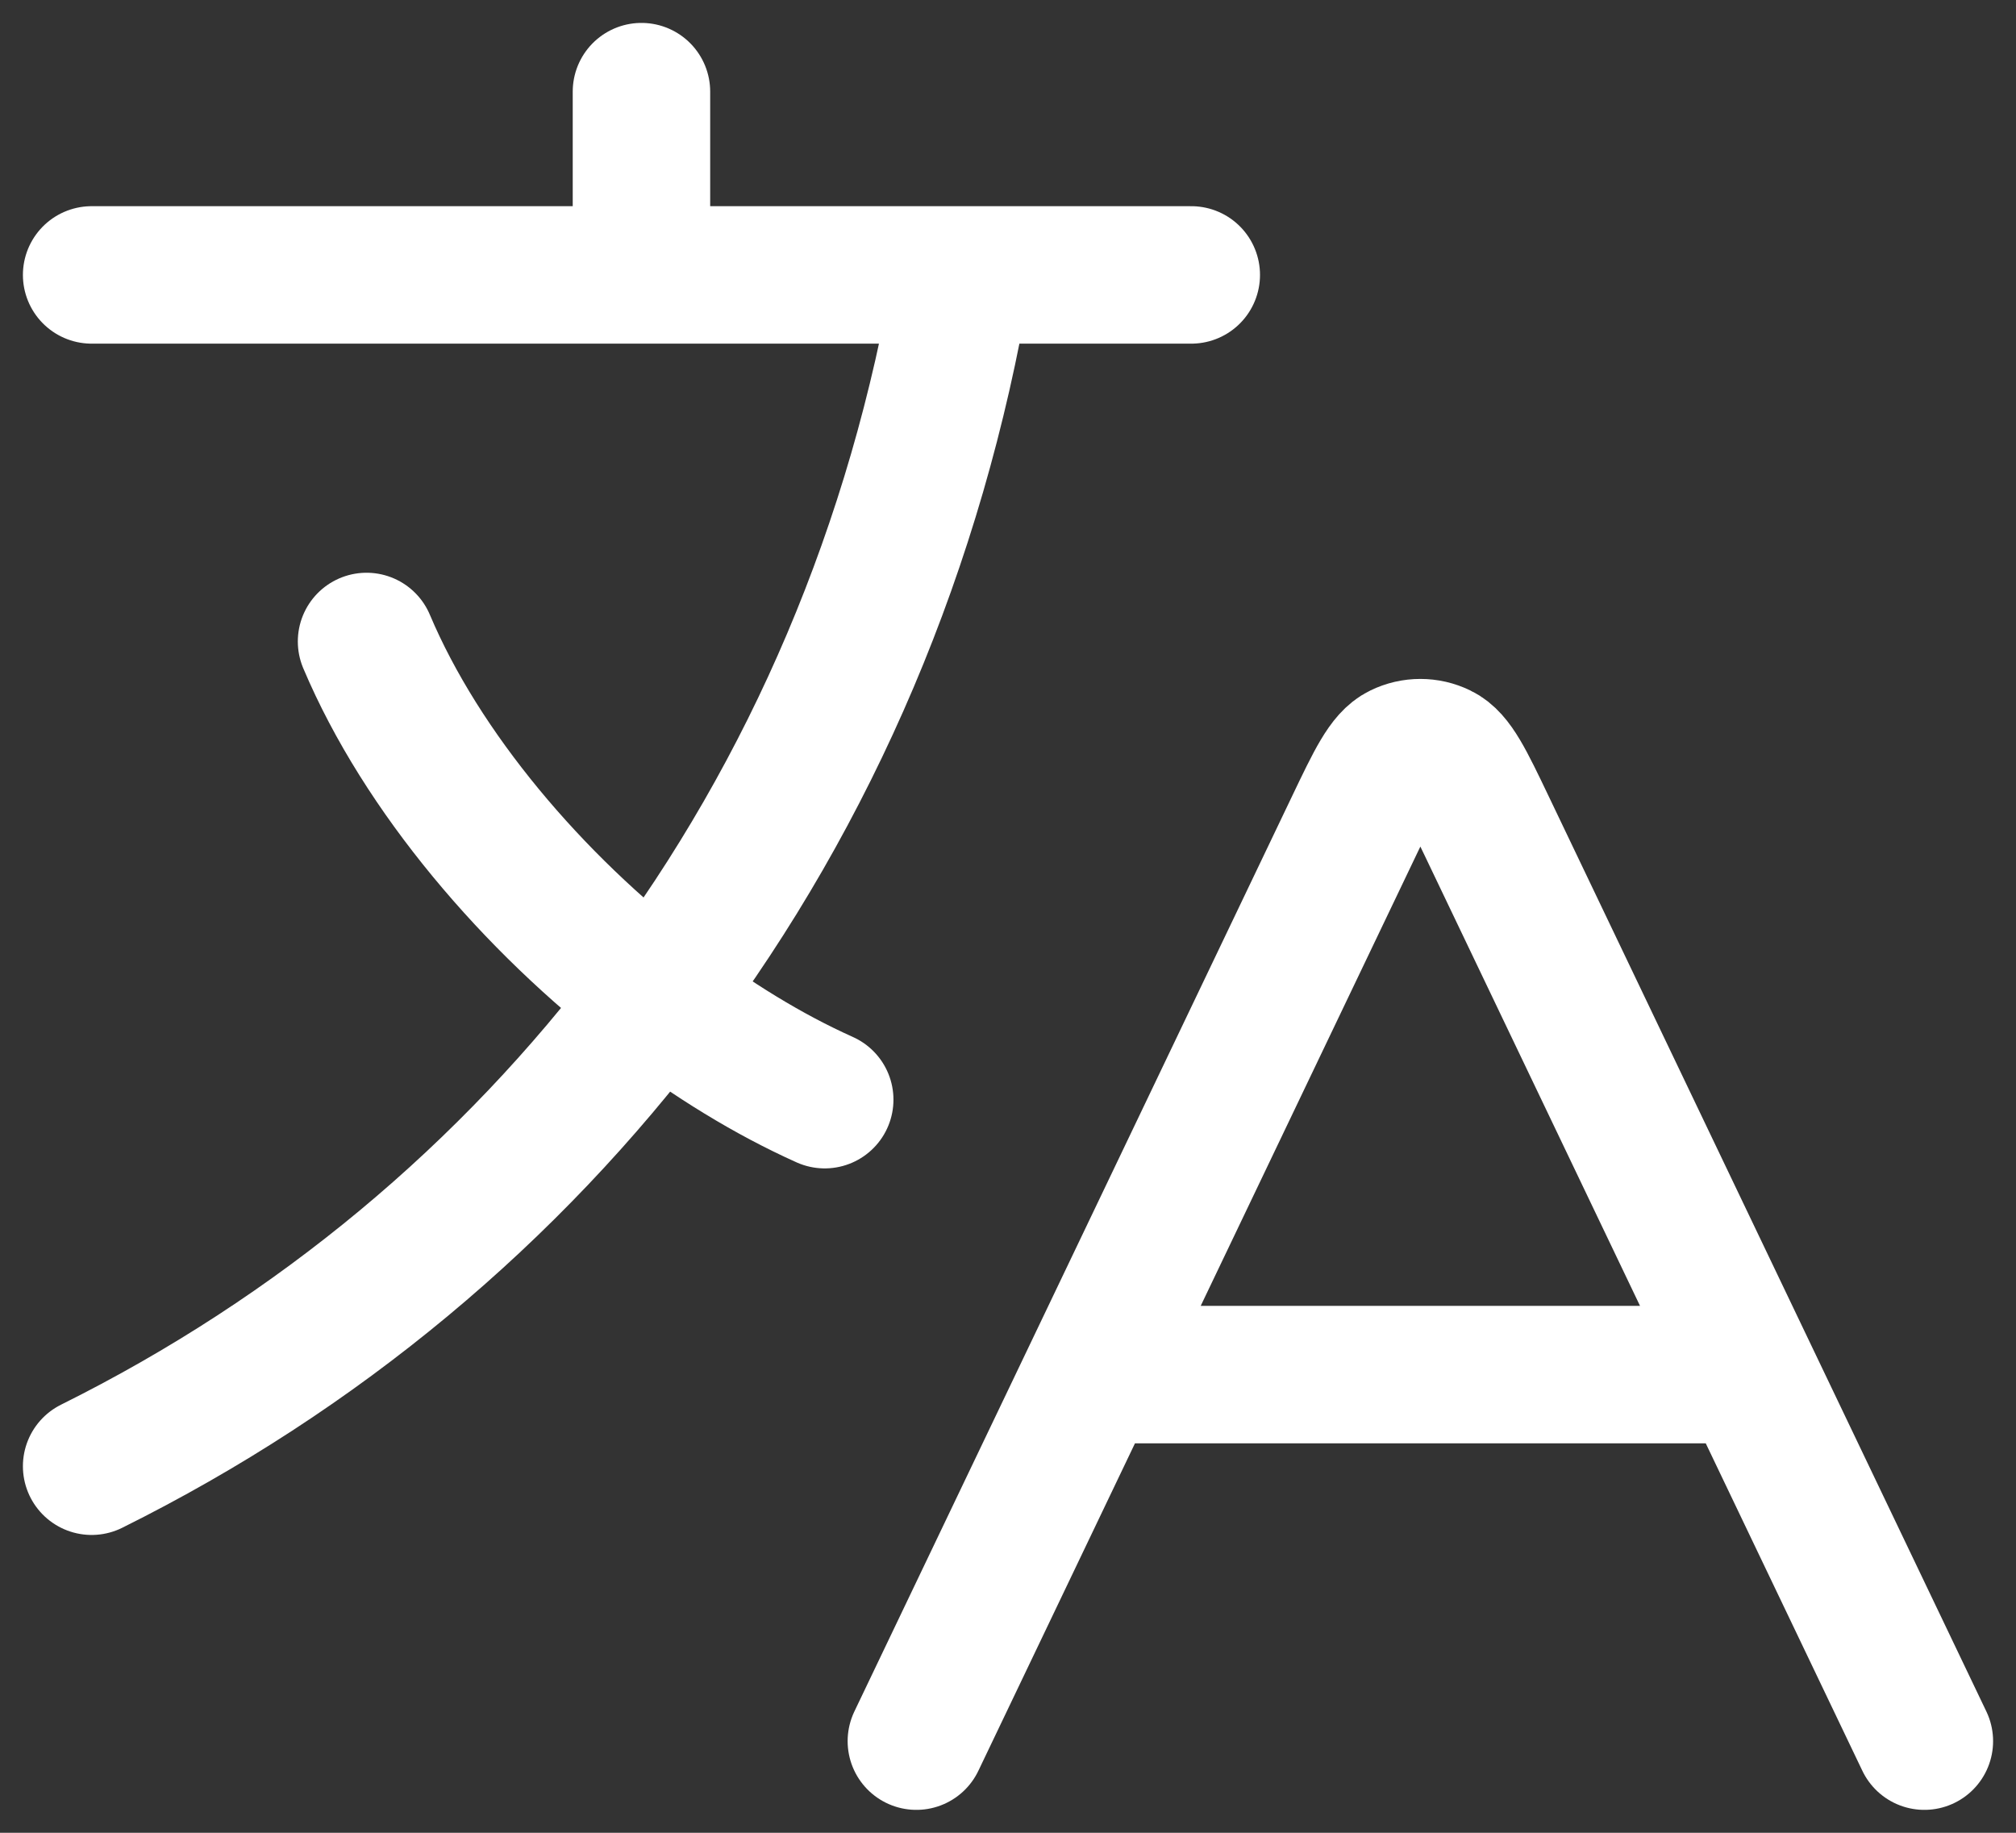<svg width="22" height="20" viewBox="0 0 22 20" fill="none" xmlns="http://www.w3.org/2000/svg">
<rect x="0" y="0" width="22" height="20" fill="#333333" stroke="none"/>
<path d="M11.913 15H19.087M11.913 15L10 19M11.913 15L14.778 9.009C15.009 8.526 15.125 8.285 15.283 8.209C15.42 8.142 15.58 8.142 15.717 8.209C15.875 8.285 15.991 8.526 16.222 9.009L19.087 15M19.087 15L21 19M1 3H7M7 3H10.5M7 3V1M10.5 3H13M10.5 3C10.004 5.957 8.853 8.636 7.166 10.884M9 12C8.387 11.725 7.763 11.342 7.166 10.884M7.166 10.884C5.813 9.848 4.603 8.427 4 7M7.166 10.884C5.561 13.023 3.471 14.772 1 16" stroke="white" stroke-width="1.5" stroke-linecap="round" stroke-linejoin="round"/>
</svg>
